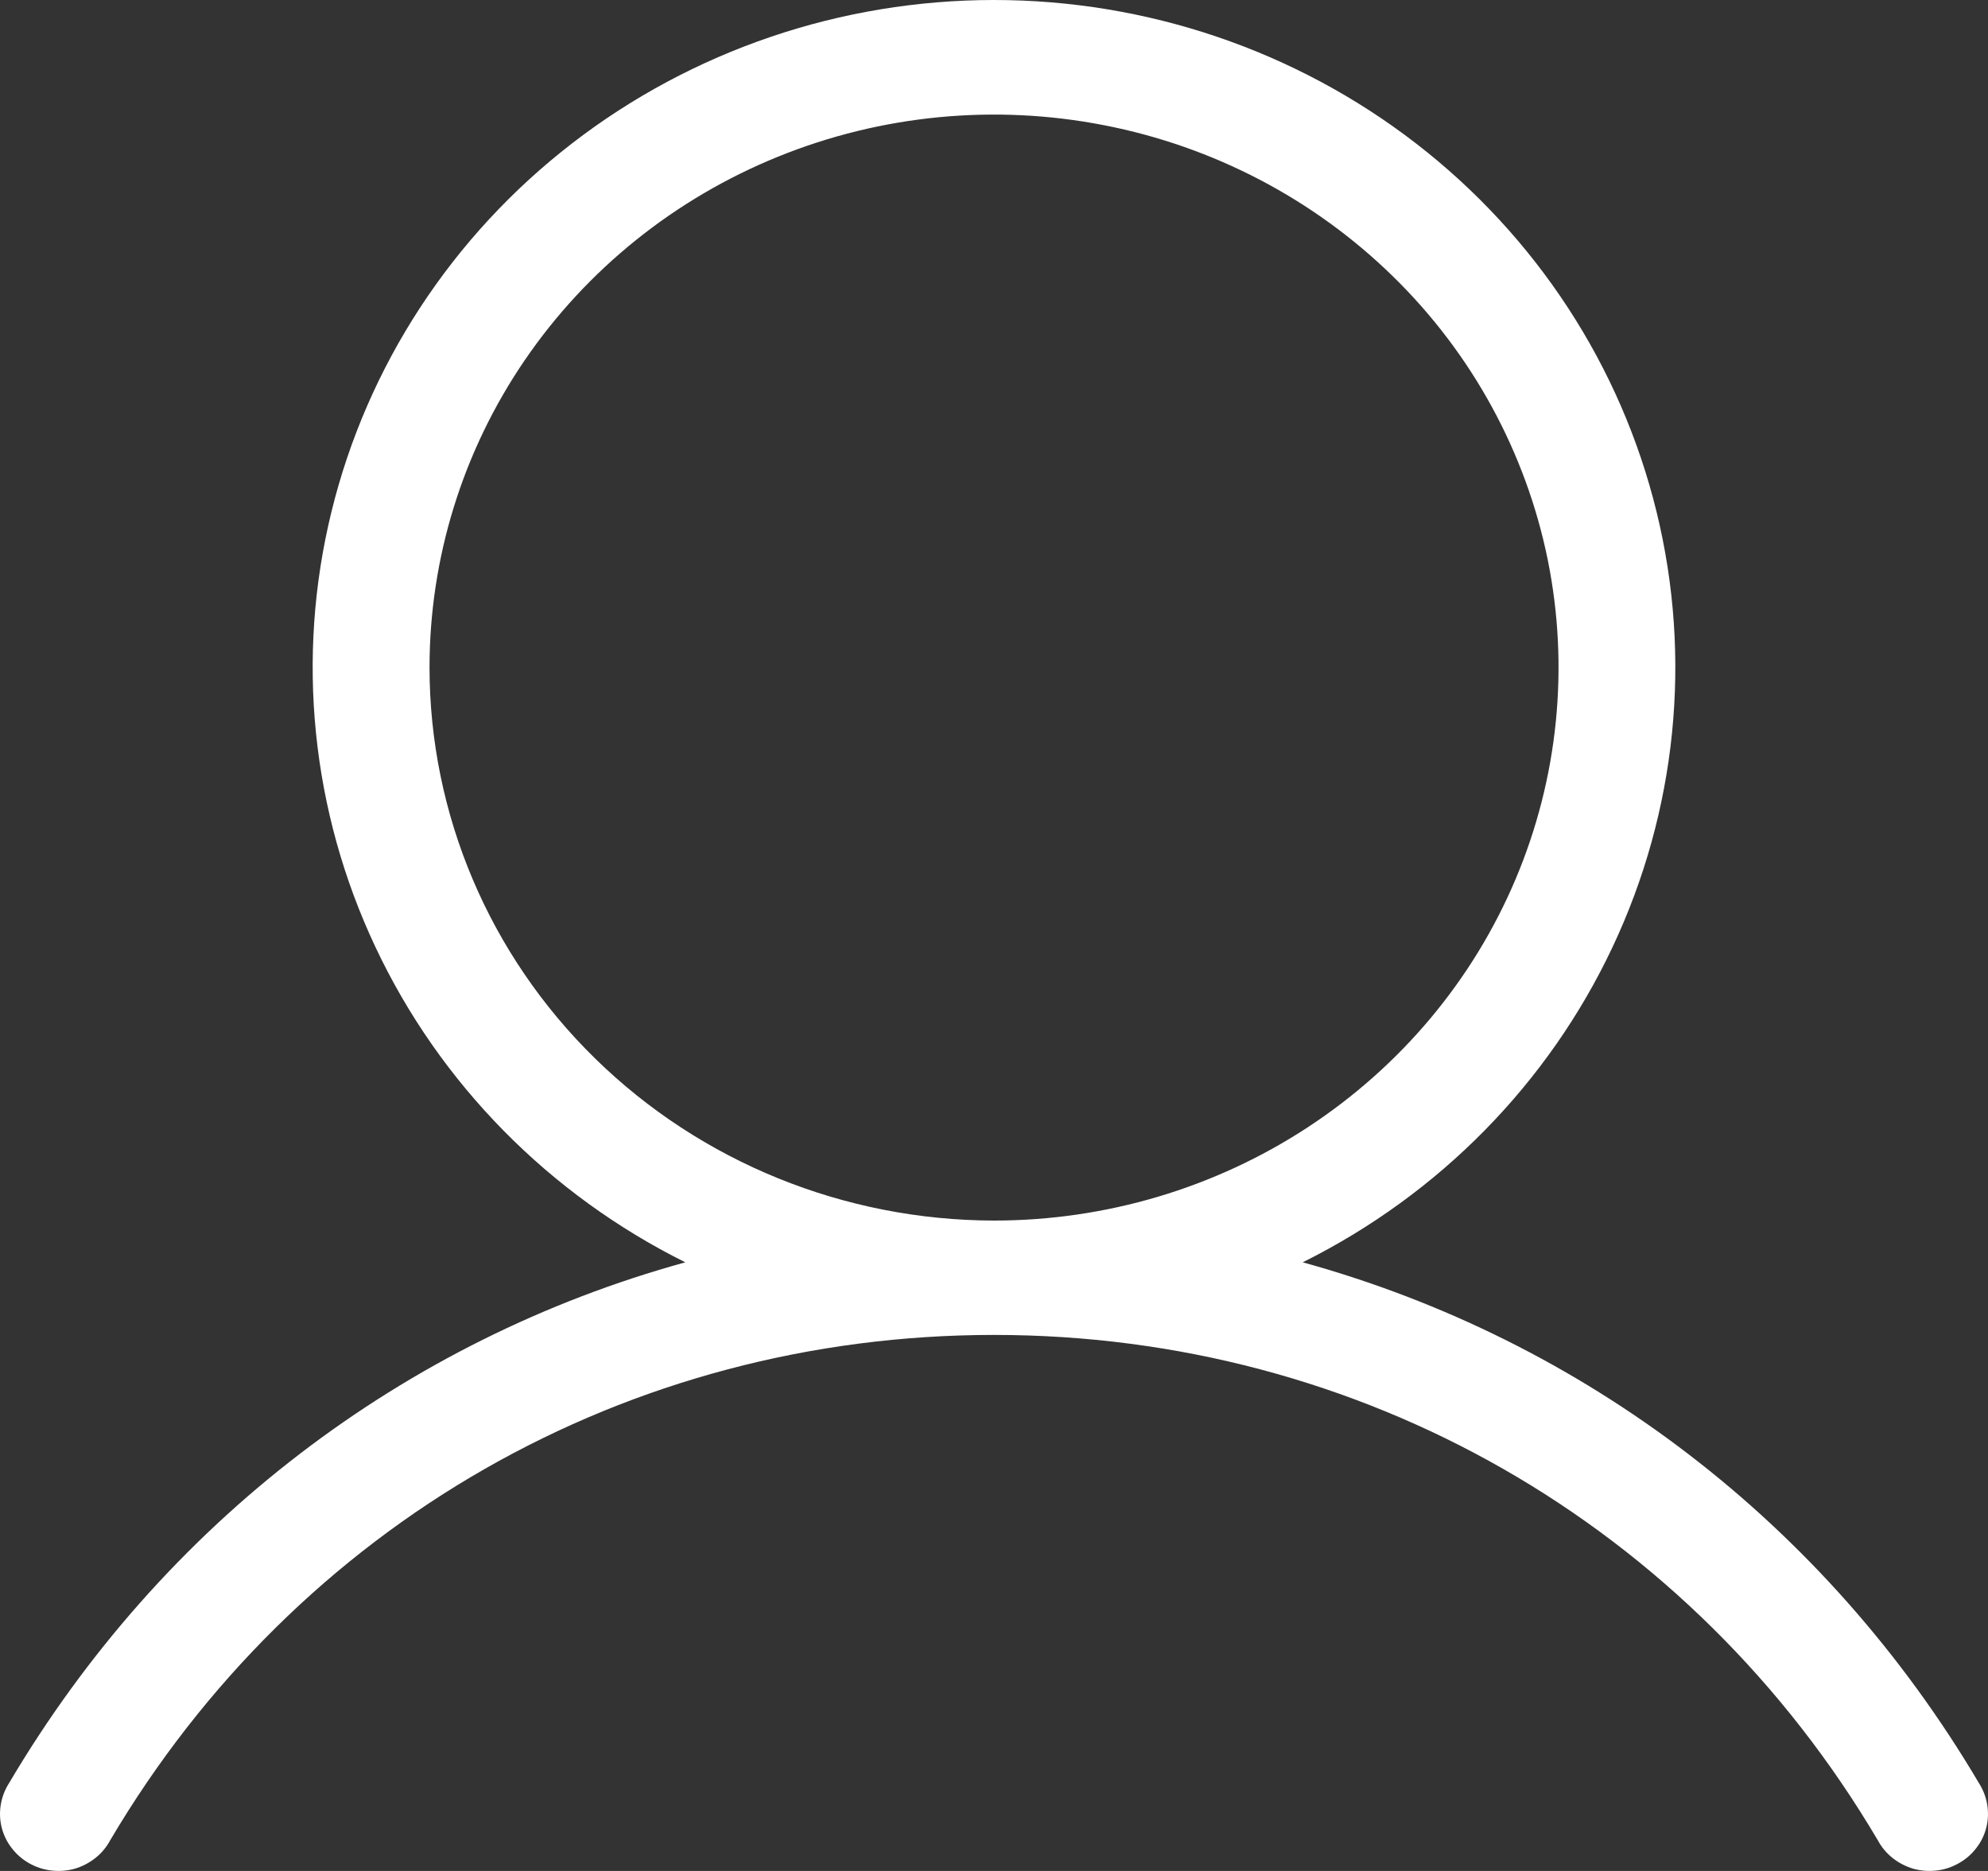 <svg width="17" height="16" viewBox="0 0 17 16" fill="none" xmlns="http://www.w3.org/2000/svg">
<rect x="0" y="0" width="17" height="16" fill="#333333" stroke="none"/>
<path id="Vector" d="M16.922 15.248C15.606 13.021 13.54 11.458 11.14 10.795C12.307 10.214 13.24 9.265 13.789 8.1C14.338 6.936 14.471 5.625 14.166 4.378C13.861 3.13 13.136 2.02 12.108 1.226C11.08 0.432 9.809 0 8.5 0C7.191 0 5.92 0.432 4.892 1.226C3.864 2.02 3.139 3.13 2.834 4.378C2.529 5.625 2.662 6.936 3.211 8.1C3.76 9.265 4.693 10.214 5.86 10.795C3.46 11.457 1.394 13.02 0.078 15.248C0.042 15.304 0.018 15.366 0.007 15.431C-0.004 15.496 -0.002 15.563 0.014 15.627C0.03 15.691 0.059 15.752 0.1 15.804C0.14 15.857 0.191 15.901 0.249 15.934C0.308 15.967 0.372 15.989 0.439 15.996C0.506 16.004 0.574 15.999 0.639 15.981C0.703 15.962 0.763 15.931 0.816 15.889C0.868 15.848 0.911 15.796 0.942 15.738C2.541 13.031 5.366 11.416 8.5 11.416C11.634 11.416 14.459 13.031 16.058 15.738C16.089 15.796 16.132 15.848 16.184 15.889C16.237 15.931 16.297 15.962 16.361 15.981C16.426 15.999 16.494 16.004 16.561 15.996C16.628 15.989 16.692 15.967 16.75 15.934C16.809 15.901 16.86 15.857 16.9 15.804C16.941 15.752 16.97 15.691 16.986 15.627C17.002 15.563 17.004 15.496 16.993 15.431C16.982 15.366 16.958 15.304 16.922 15.248ZM3.673 5.709C3.673 4.774 3.956 3.859 4.486 3.082C5.017 2.304 5.771 1.698 6.653 1.34C7.535 0.982 8.505 0.888 9.442 1.071C10.378 1.253 11.238 1.704 11.913 2.365C12.589 3.026 13.048 3.869 13.235 4.786C13.421 5.704 13.325 6.655 12.96 7.519C12.595 8.383 11.976 9.121 11.182 9.641C10.388 10.161 9.455 10.438 8.5 10.438C7.22 10.436 5.993 9.938 5.088 9.051C4.183 8.165 3.674 6.963 3.673 5.709Z" fill="white"/>
</svg>
